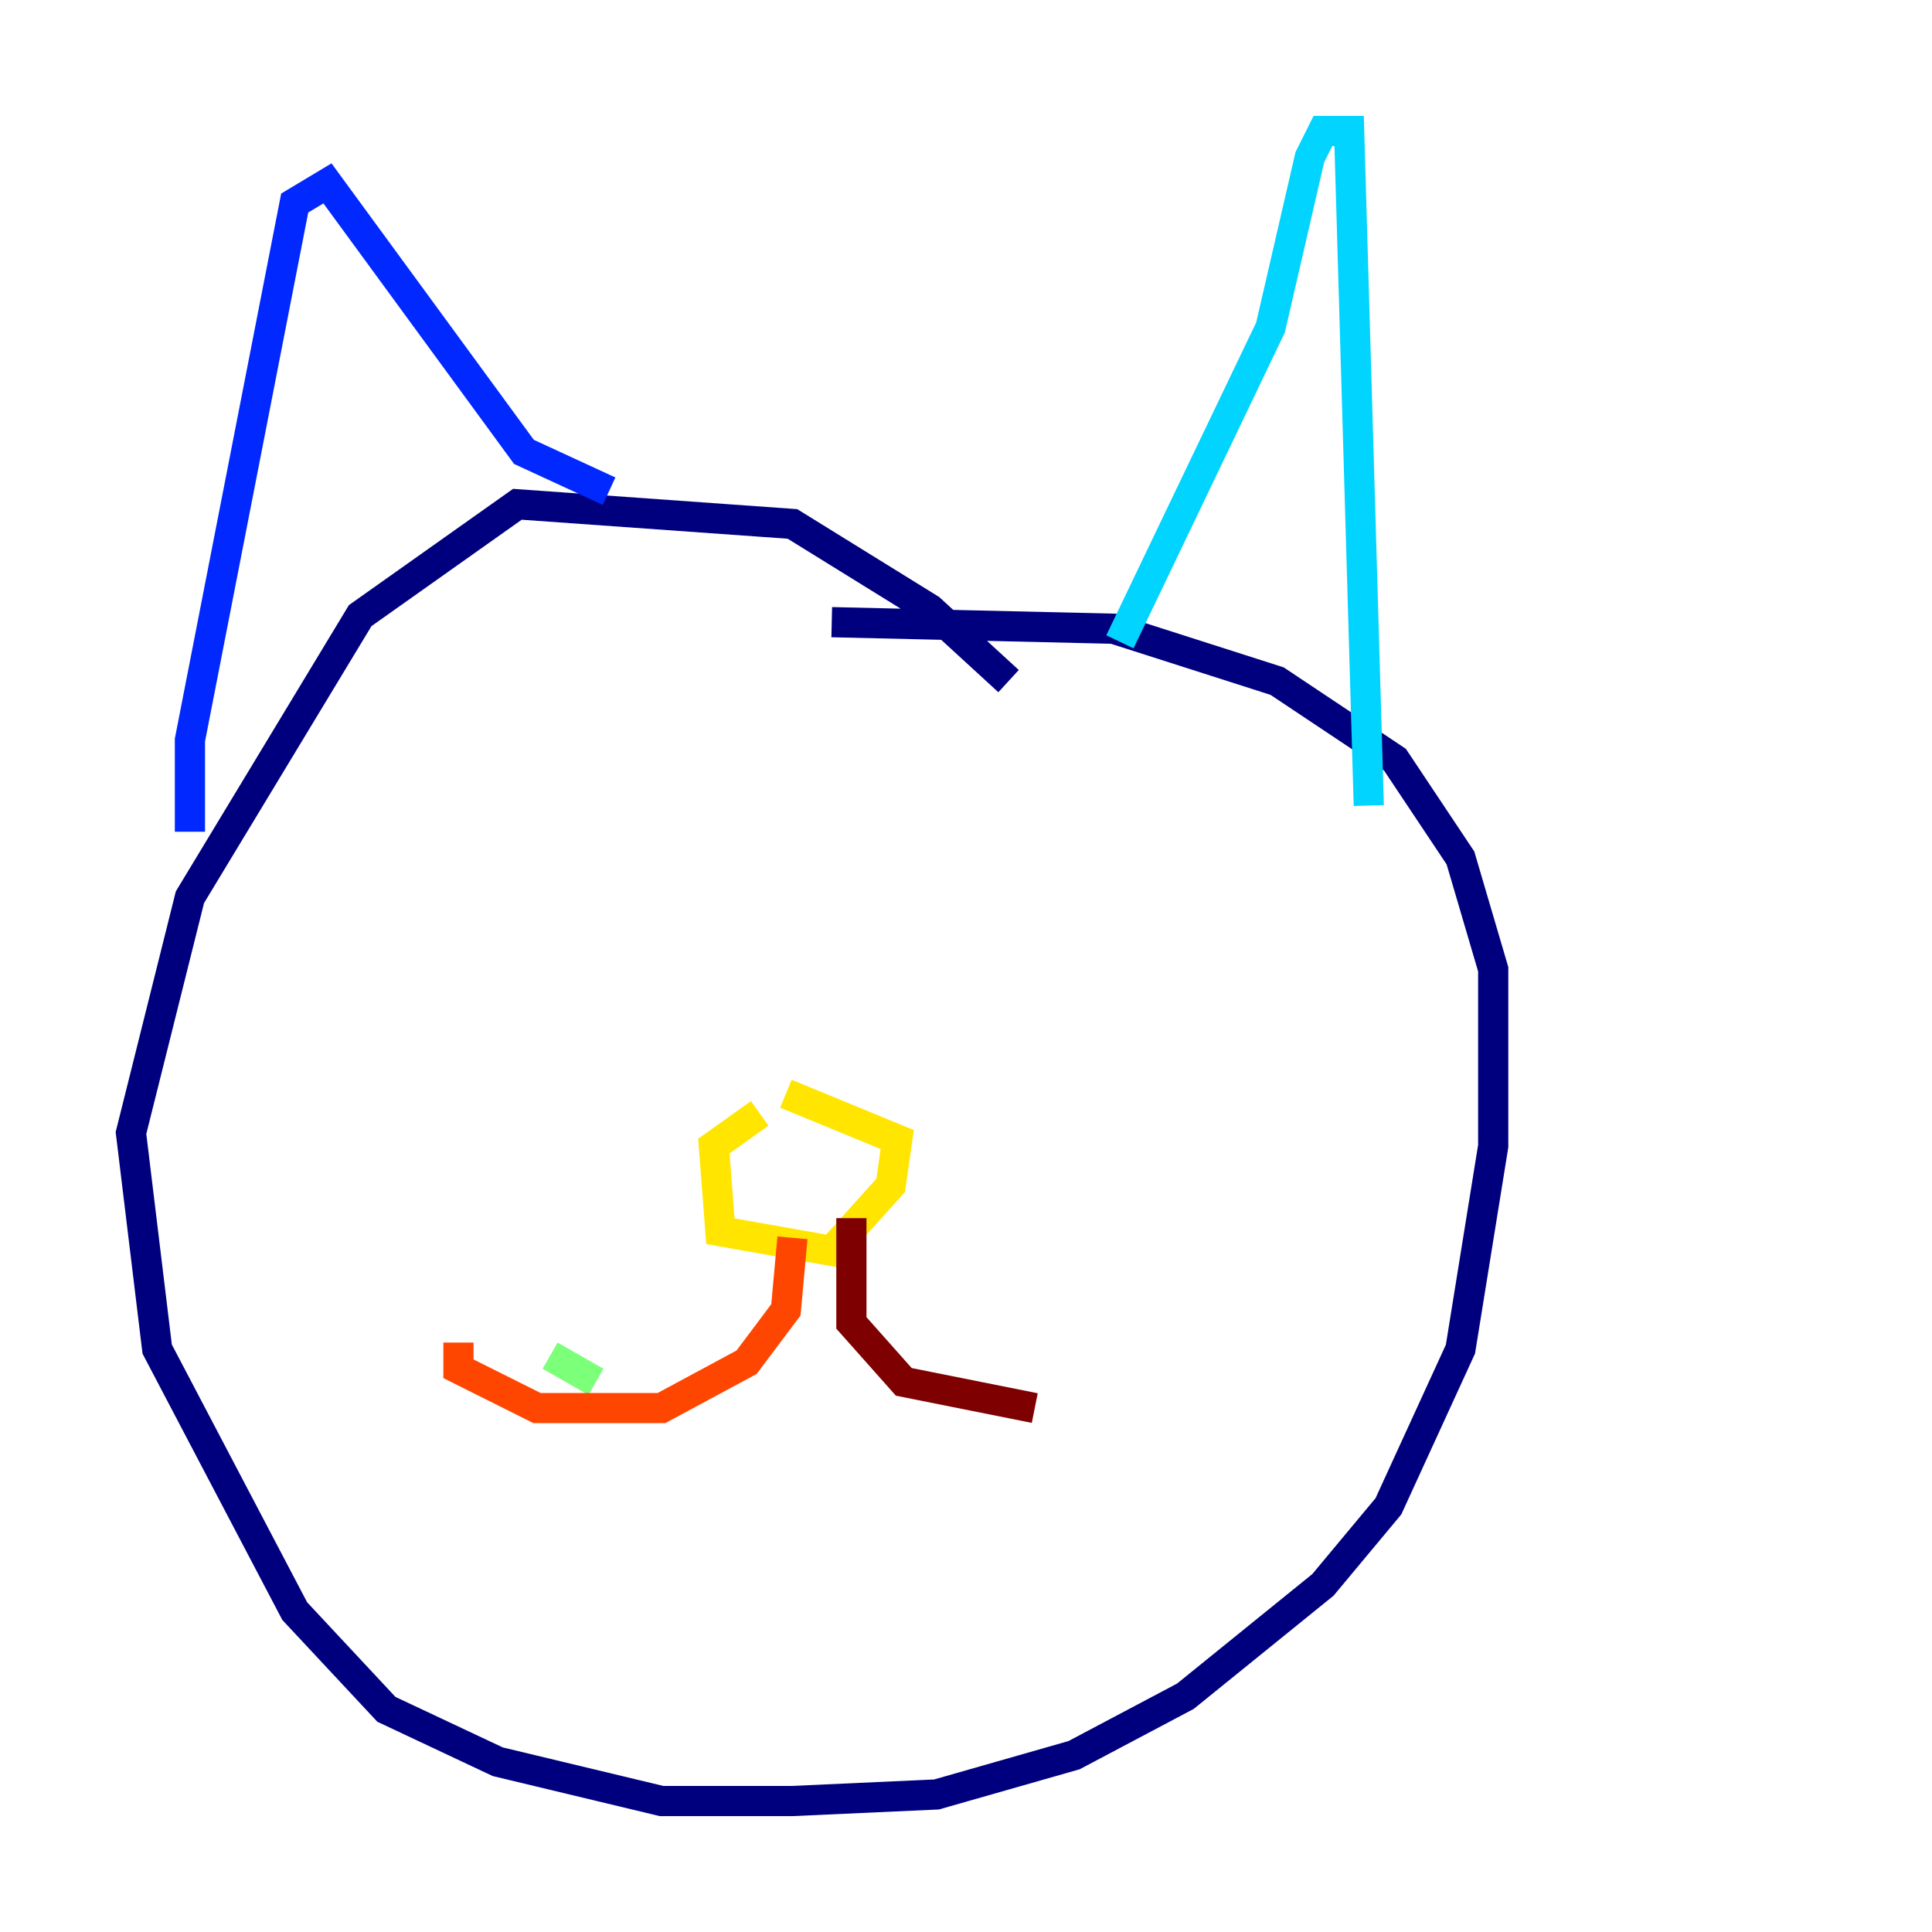 <?xml version="1.0" encoding="utf-8" ?>
<svg baseProfile="tiny" height="128" version="1.2" viewBox="0,0,128,128" width="128" xmlns="http://www.w3.org/2000/svg" xmlns:ev="http://www.w3.org/2001/xml-events" xmlns:xlink="http://www.w3.org/1999/xlink"><defs /><polyline fill="none" points="66.82,45.125 61.614,40.352 52.502,34.712 34.278,33.41 23.864,40.786 12.583,59.444 8.678,75.064 10.414,89.383 19.525,106.739 25.6,113.248 32.976,116.719 43.824,119.322 52.502,119.322 62.047,118.888 71.159,116.285 78.536,112.38 87.647,105.003 91.986,99.797 96.759,89.383 98.929,75.932 98.929,64.217 96.759,56.841 92.42,50.332 84.61,45.125 73.763,41.654 55.105,41.22" stroke="#00007f" stroke-width="2" /><polyline fill="none" points="12.583,55.105 12.583,49.031 19.525,13.451 21.695,12.149 34.712,29.939 40.352,32.542" stroke="#0028ff" stroke-width="2" /><polyline fill="none" points="74.197,42.522 84.176,21.695 86.78,10.414 87.647,8.678 89.383,8.678 90.685,53.37" stroke="#00d4ff" stroke-width="2" /><polyline fill="none" points="36.447,89.817 39.485,91.552" stroke="#7cff79" stroke-width="2" /><polyline fill="none" points="50.332,73.763 47.295,75.932 47.729,81.573 55.105,82.875 59.01,78.536 59.444,75.498 52.068,72.461" stroke="#ffe500" stroke-width="2" /><polyline fill="none" points="52.502,82.007 52.068,86.78 49.464,90.251 43.824,93.288 35.58,93.288 30.373,90.685 30.373,88.949" stroke="#ff4600" stroke-width="2" /><polyline fill="none" points="56.407,80.705 56.407,87.647 59.878,91.552 68.556,93.288" stroke="#7f0000" stroke-width="2" /></svg>